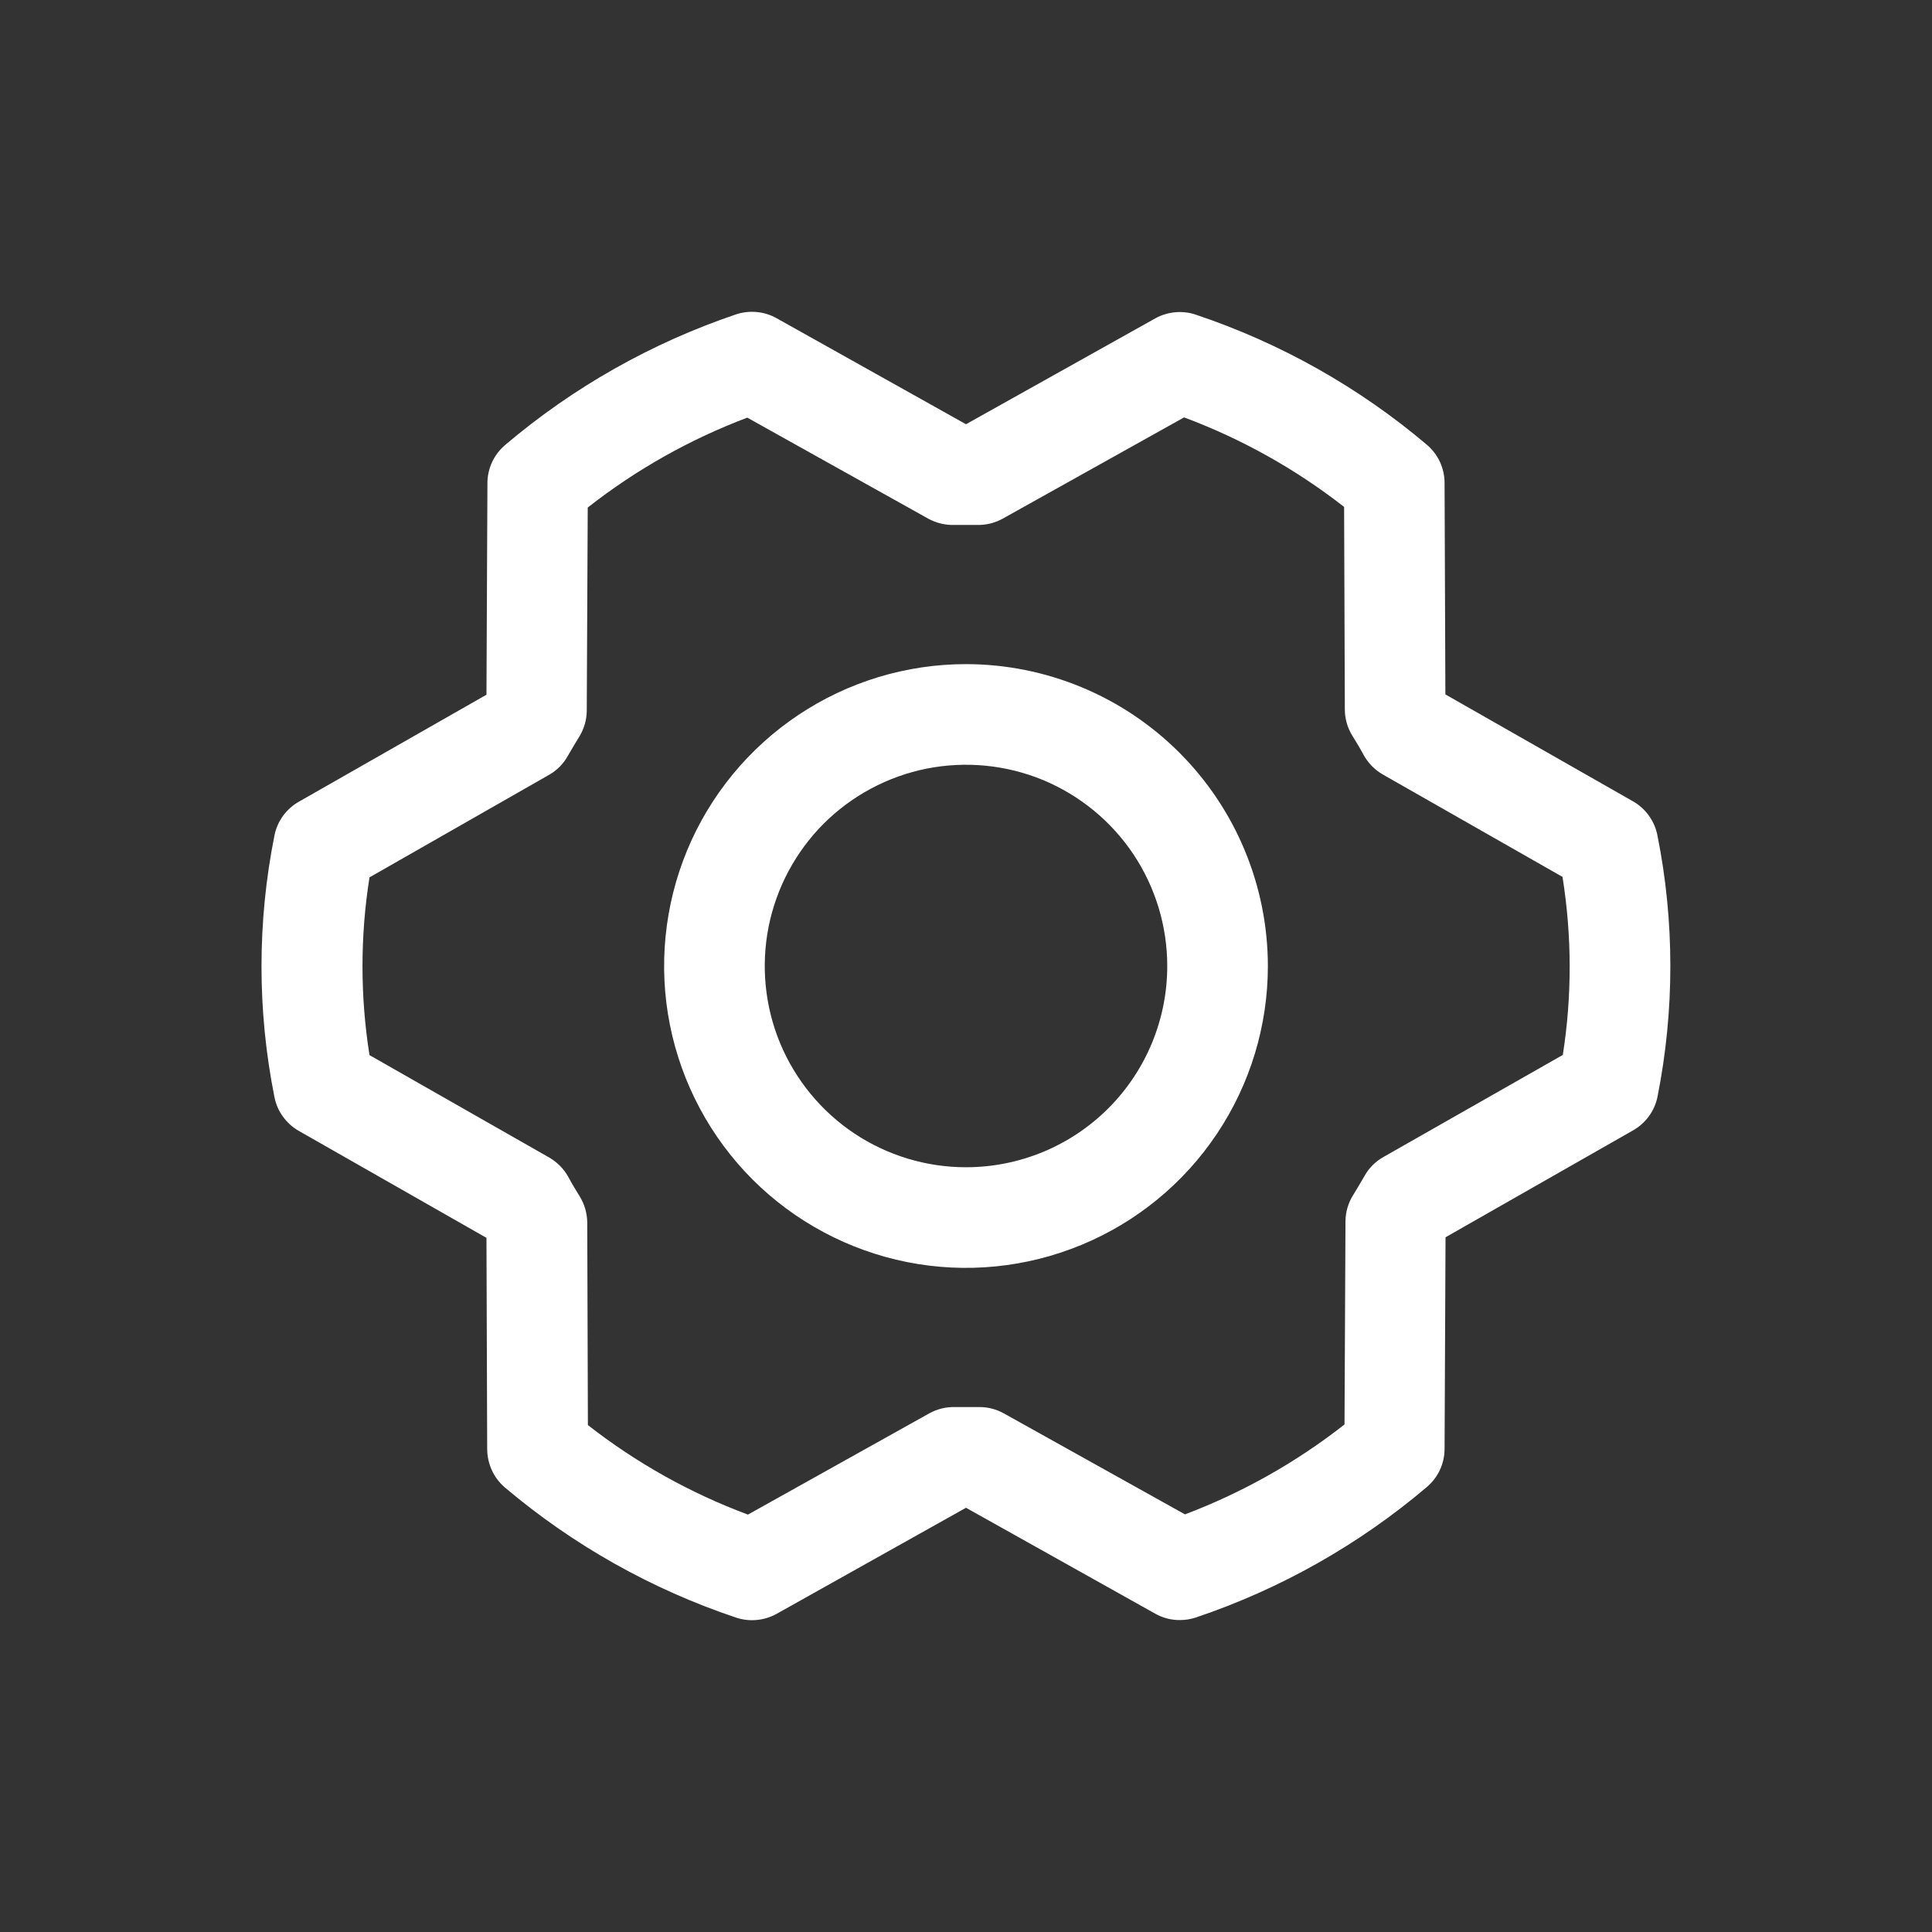 <svg width="24" height="24" viewBox="0 0 24 24" fill="none" xmlns="http://www.w3.org/2000/svg">
<rect x="0" y="0" width="24" height="24" fill="#333333" stroke="none"/>
<path d="M12 8.25C11.258 8.25 10.533 8.47 9.917 8.882C9.3 9.294 8.819 9.88 8.535 10.565C8.252 11.25 8.177 12.004 8.322 12.732C8.467 13.459 8.824 14.127 9.348 14.652C9.873 15.176 10.541 15.533 11.268 15.678C11.996 15.823 12.75 15.748 13.435 15.464C14.12 15.181 14.706 14.7 15.118 14.083C15.53 13.467 15.75 12.742 15.75 12C15.749 11.006 15.354 10.053 14.65 9.349C13.947 8.646 12.994 8.251 12 8.25ZM12 14.5C11.506 14.5 11.022 14.353 10.611 14.079C10.2 13.804 9.88 13.414 9.69 12.957C9.501 12.5 9.452 11.997 9.548 11.512C9.645 11.027 9.883 10.582 10.232 10.232C10.582 9.883 11.027 9.645 11.512 9.548C11.997 9.452 12.5 9.501 12.957 9.69C13.414 9.88 13.804 10.2 14.079 10.611C14.353 11.022 14.5 11.505 14.5 12C14.5 12.663 14.237 13.299 13.768 13.768C13.299 14.237 12.663 14.5 12 14.5ZM20.589 10.376C20.572 10.288 20.535 10.204 20.483 10.132C20.431 10.059 20.363 9.998 20.285 9.954L17.955 8.626L17.945 5.999C17.945 5.909 17.925 5.819 17.887 5.737C17.849 5.655 17.793 5.583 17.724 5.524C16.879 4.809 15.905 4.261 14.855 3.909C14.773 3.881 14.685 3.871 14.598 3.879C14.511 3.887 14.427 3.913 14.351 3.955L12 5.27L9.647 3.953C9.571 3.91 9.486 3.884 9.399 3.876C9.312 3.868 9.224 3.878 9.141 3.906C8.092 4.261 7.12 4.811 6.276 5.527C6.207 5.586 6.151 5.658 6.113 5.74C6.075 5.822 6.055 5.911 6.055 6.002L6.043 8.63L3.713 9.959C3.635 10.003 3.567 10.064 3.515 10.136C3.462 10.209 3.426 10.293 3.409 10.38C3.195 11.452 3.195 12.556 3.409 13.627C3.426 13.715 3.462 13.799 3.515 13.871C3.567 13.944 3.635 14.005 3.713 14.049L6.043 15.377L6.052 18.004C6.053 18.094 6.073 18.184 6.111 18.266C6.149 18.348 6.204 18.42 6.273 18.479C7.119 19.194 8.092 19.742 9.142 20.094C9.225 20.122 9.313 20.132 9.399 20.124C9.486 20.116 9.571 20.09 9.647 20.048L12 18.73L14.353 20.047C14.446 20.099 14.551 20.126 14.658 20.125C14.726 20.125 14.794 20.114 14.859 20.092C15.908 19.738 16.88 19.189 17.724 18.473C17.793 18.414 17.849 18.342 17.887 18.26C17.925 18.178 17.945 18.089 17.945 17.998L17.957 15.37L20.288 14.041C20.366 13.997 20.433 13.936 20.485 13.864C20.538 13.791 20.574 13.707 20.591 13.62C20.803 12.549 20.803 11.446 20.589 10.376ZM19.417 13.103L17.185 14.373C17.087 14.428 17.006 14.509 16.951 14.607C16.905 14.685 16.858 14.768 16.809 14.846C16.747 14.945 16.714 15.059 16.714 15.175L16.702 17.695C16.102 18.166 15.434 18.542 14.72 18.812L12.469 17.557C12.375 17.505 12.27 17.478 12.163 17.479H12.149C12.054 17.479 11.959 17.479 11.864 17.479C11.752 17.476 11.642 17.503 11.544 17.557L9.291 18.815C8.575 18.548 7.905 18.173 7.303 17.703L7.295 15.188C7.294 15.071 7.261 14.957 7.199 14.858C7.151 14.78 7.103 14.702 7.059 14.619C7.003 14.519 6.922 14.437 6.824 14.38L4.59 13.107C4.474 12.376 4.474 11.631 4.59 10.899L6.818 9.627C6.916 9.572 6.997 9.491 7.052 9.393C7.098 9.315 7.145 9.232 7.194 9.154C7.256 9.055 7.289 8.941 7.289 8.825L7.301 6.305C7.901 5.834 8.569 5.458 9.283 5.188L11.531 6.443C11.629 6.497 11.74 6.524 11.852 6.521C11.946 6.521 12.041 6.521 12.136 6.521C12.248 6.524 12.358 6.497 12.456 6.443L14.709 5.185C15.425 5.452 16.095 5.827 16.697 6.297L16.706 8.812C16.706 8.929 16.739 9.043 16.801 9.142C16.849 9.22 16.897 9.298 16.941 9.381C16.997 9.481 17.078 9.563 17.176 9.62L19.41 10.893C19.527 11.625 19.529 12.371 19.414 13.103H19.417Z" fill="white"/>
</svg>
